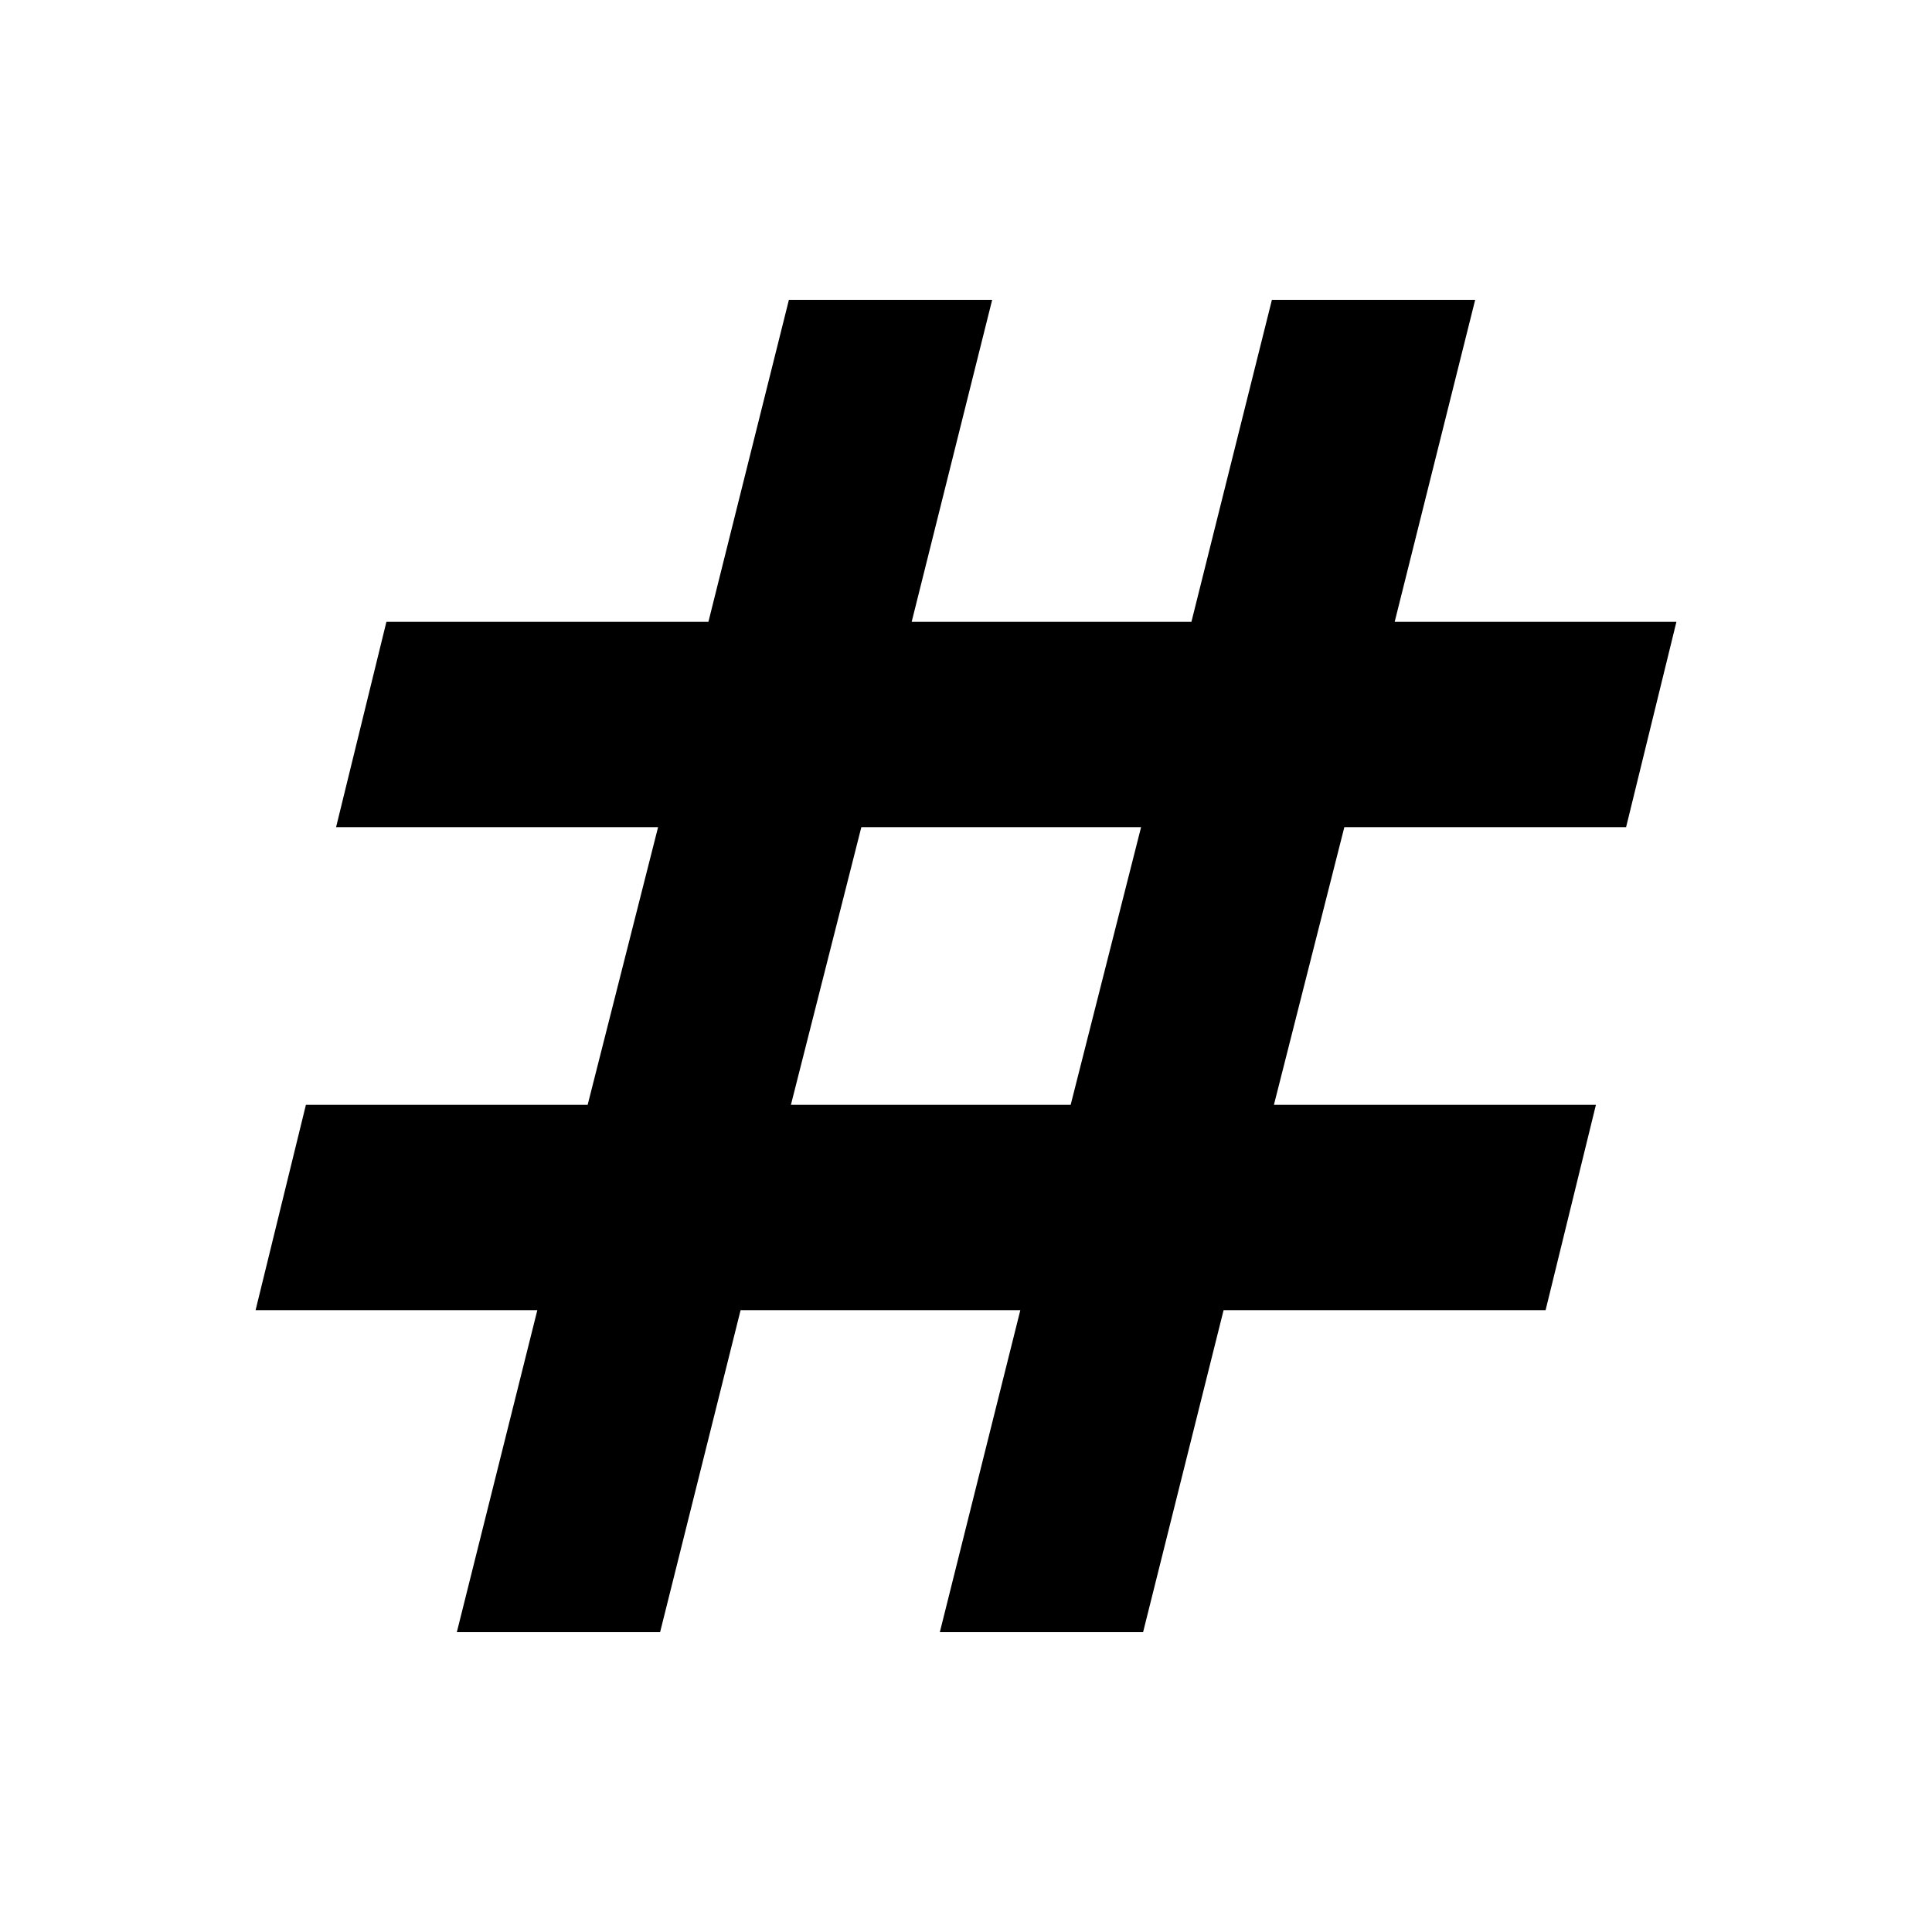 <svg xmlns="http://www.w3.org/2000/svg" height="24" width="24"><path d="M5.675 20.275 6.675 16.275H3.175L3.8 13.725H7.3L8.175 10.275H4.175L4.8 7.725H8.8L9.8 3.725H12.325L11.325 7.725H14.8L15.8 3.725H18.325L17.325 7.725H20.825L20.2 10.275H16.7L15.825 13.725H19.825L19.2 16.275H15.2L14.2 20.275H11.675L12.675 16.275H9.2L8.2 20.275ZM9.825 13.725H13.3L14.175 10.275H10.7Z"/></svg>